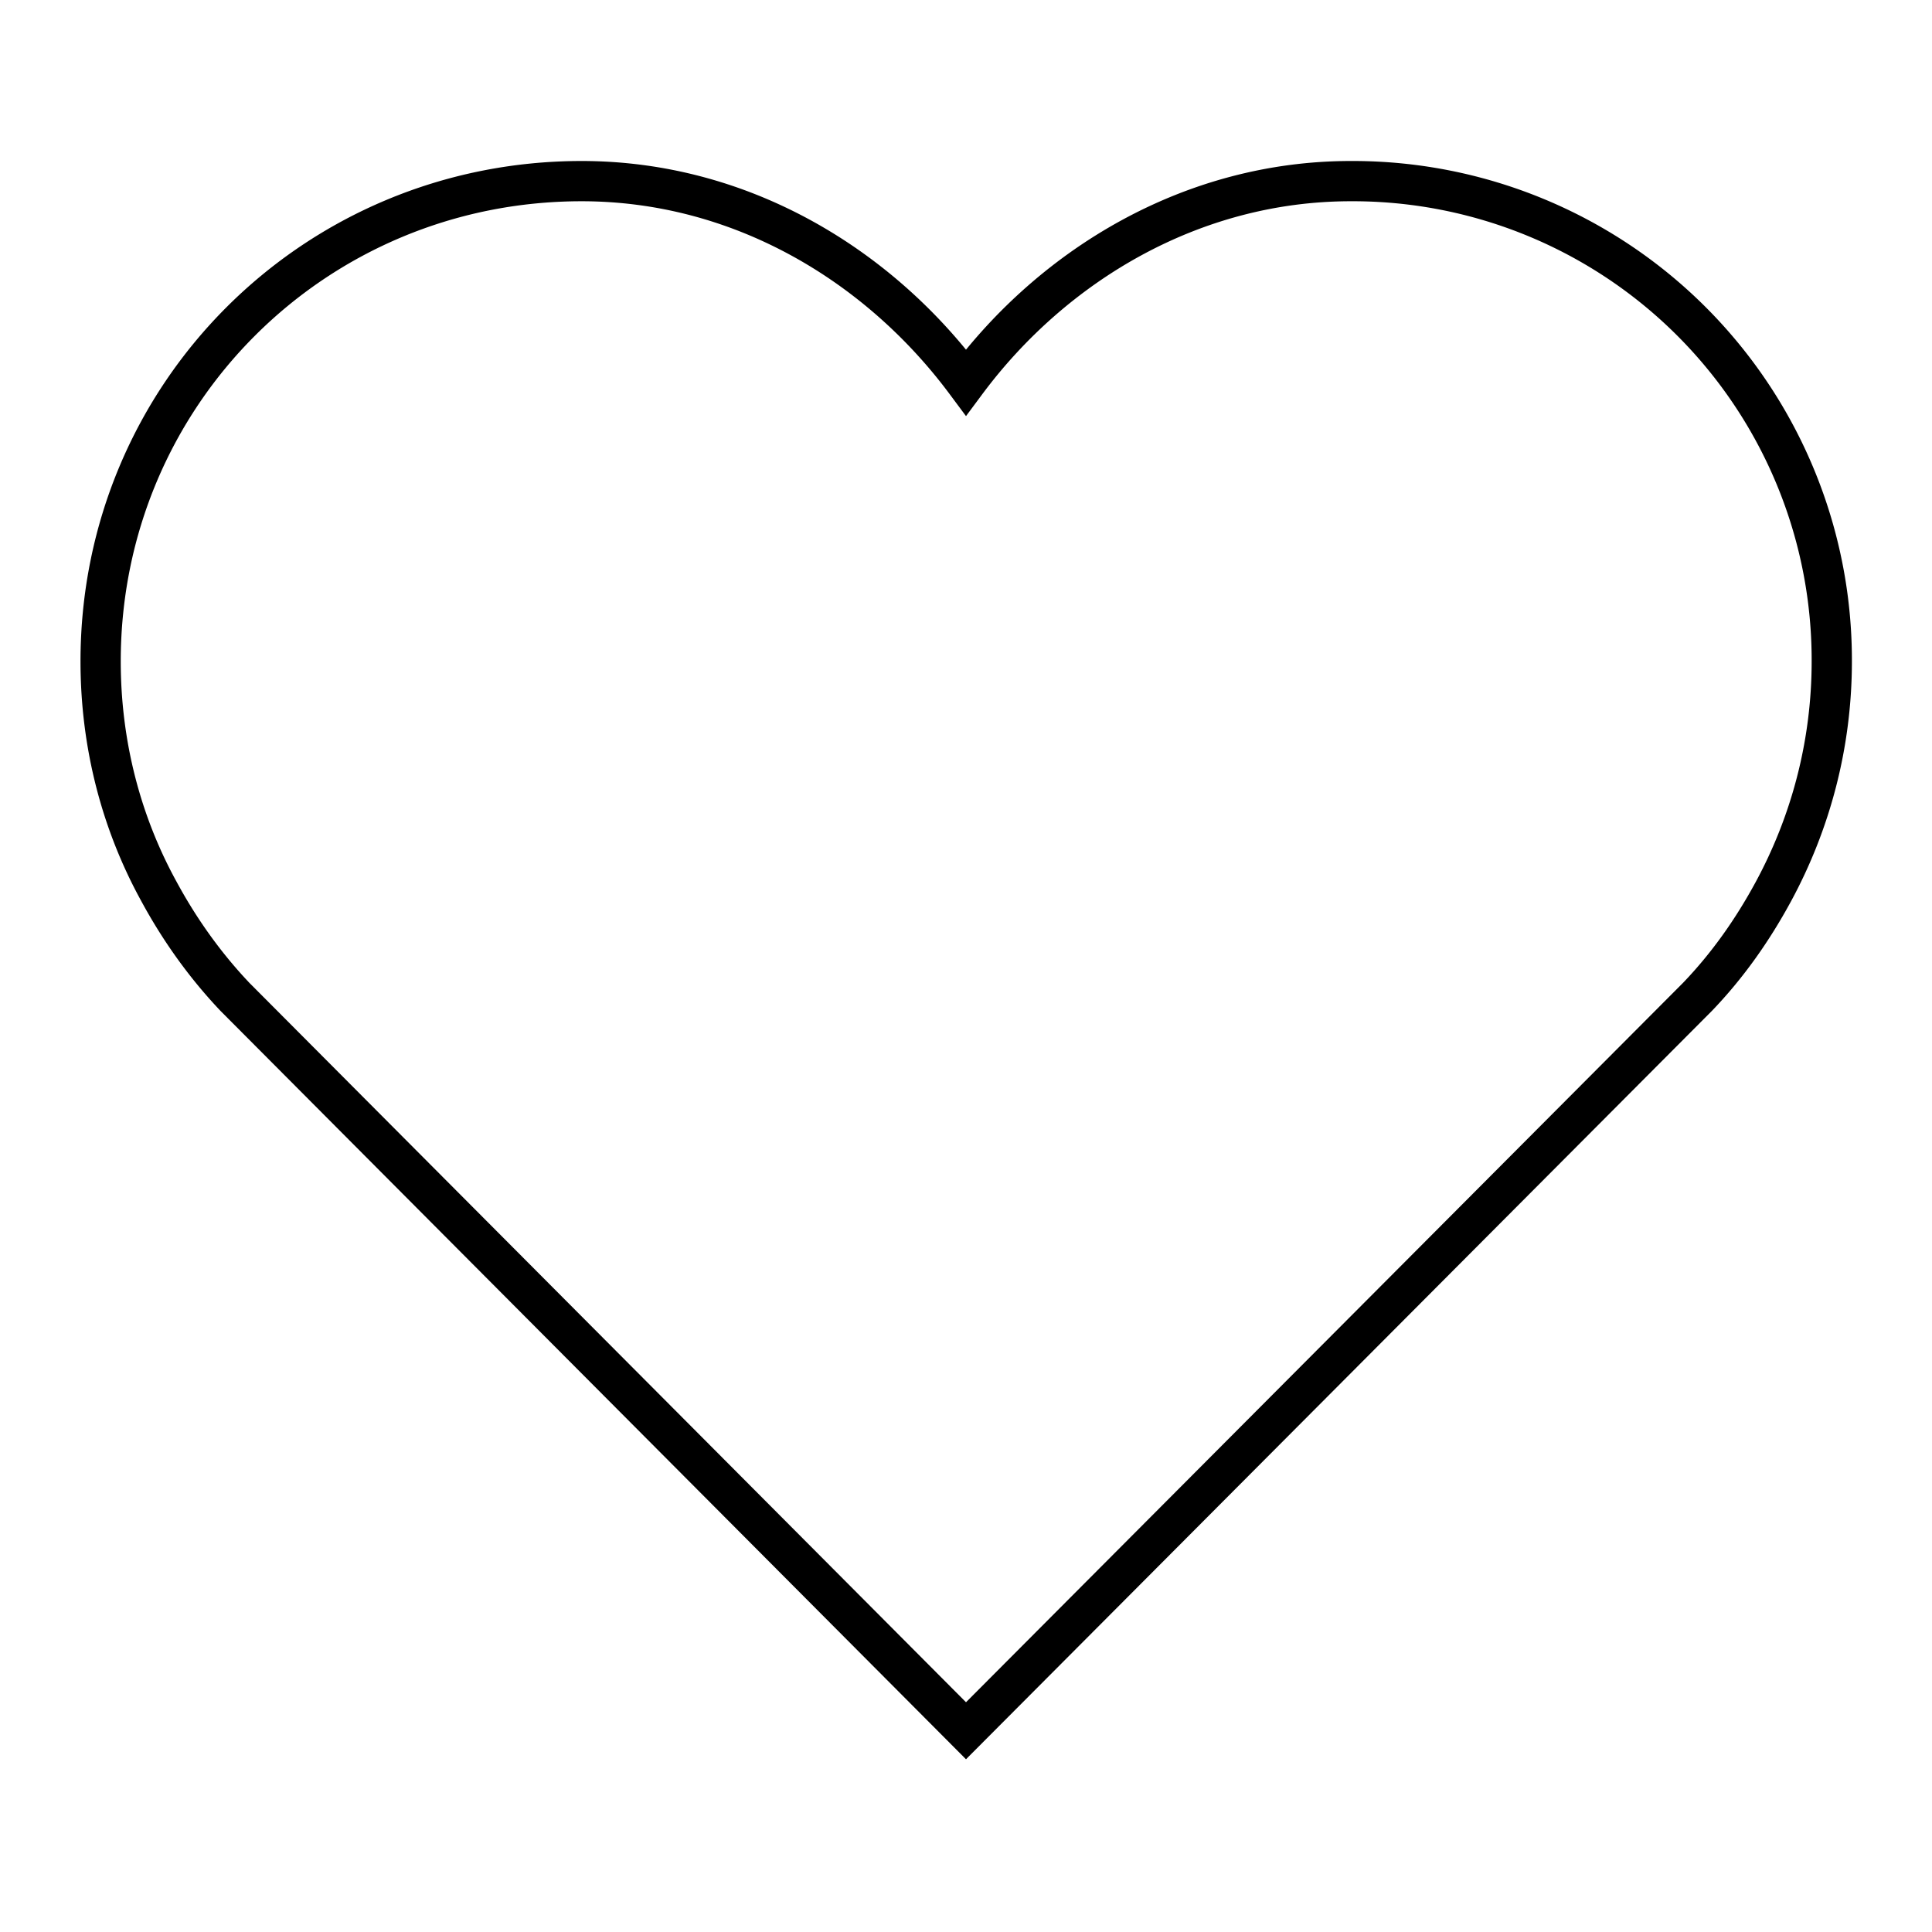 <svg xmlns="http://www.w3.org/2000/svg" width="48" height="48" fill="none" viewBox="0 0 48 48"><path stroke="#000" stroke-miterlimit="10" d="M42.17 24.77 24 43 5.84 24.77c-.74-.78-1.37-1.66-1.89-2.62-.93-1.69-1.45-3.64-1.45-5.72C2.5 9.8 7.82 4.5 14.45 4.5c3.95 0 7.38 2.08 9.55 5 2.17-2.92 5.62-5 9.56-5a11.9 11.9 0 0 1 11.95 11.93c0 2.07-.53 4.02-1.45 5.72-.52.96-1.14 1.84-1.89 2.62Z"/></svg>